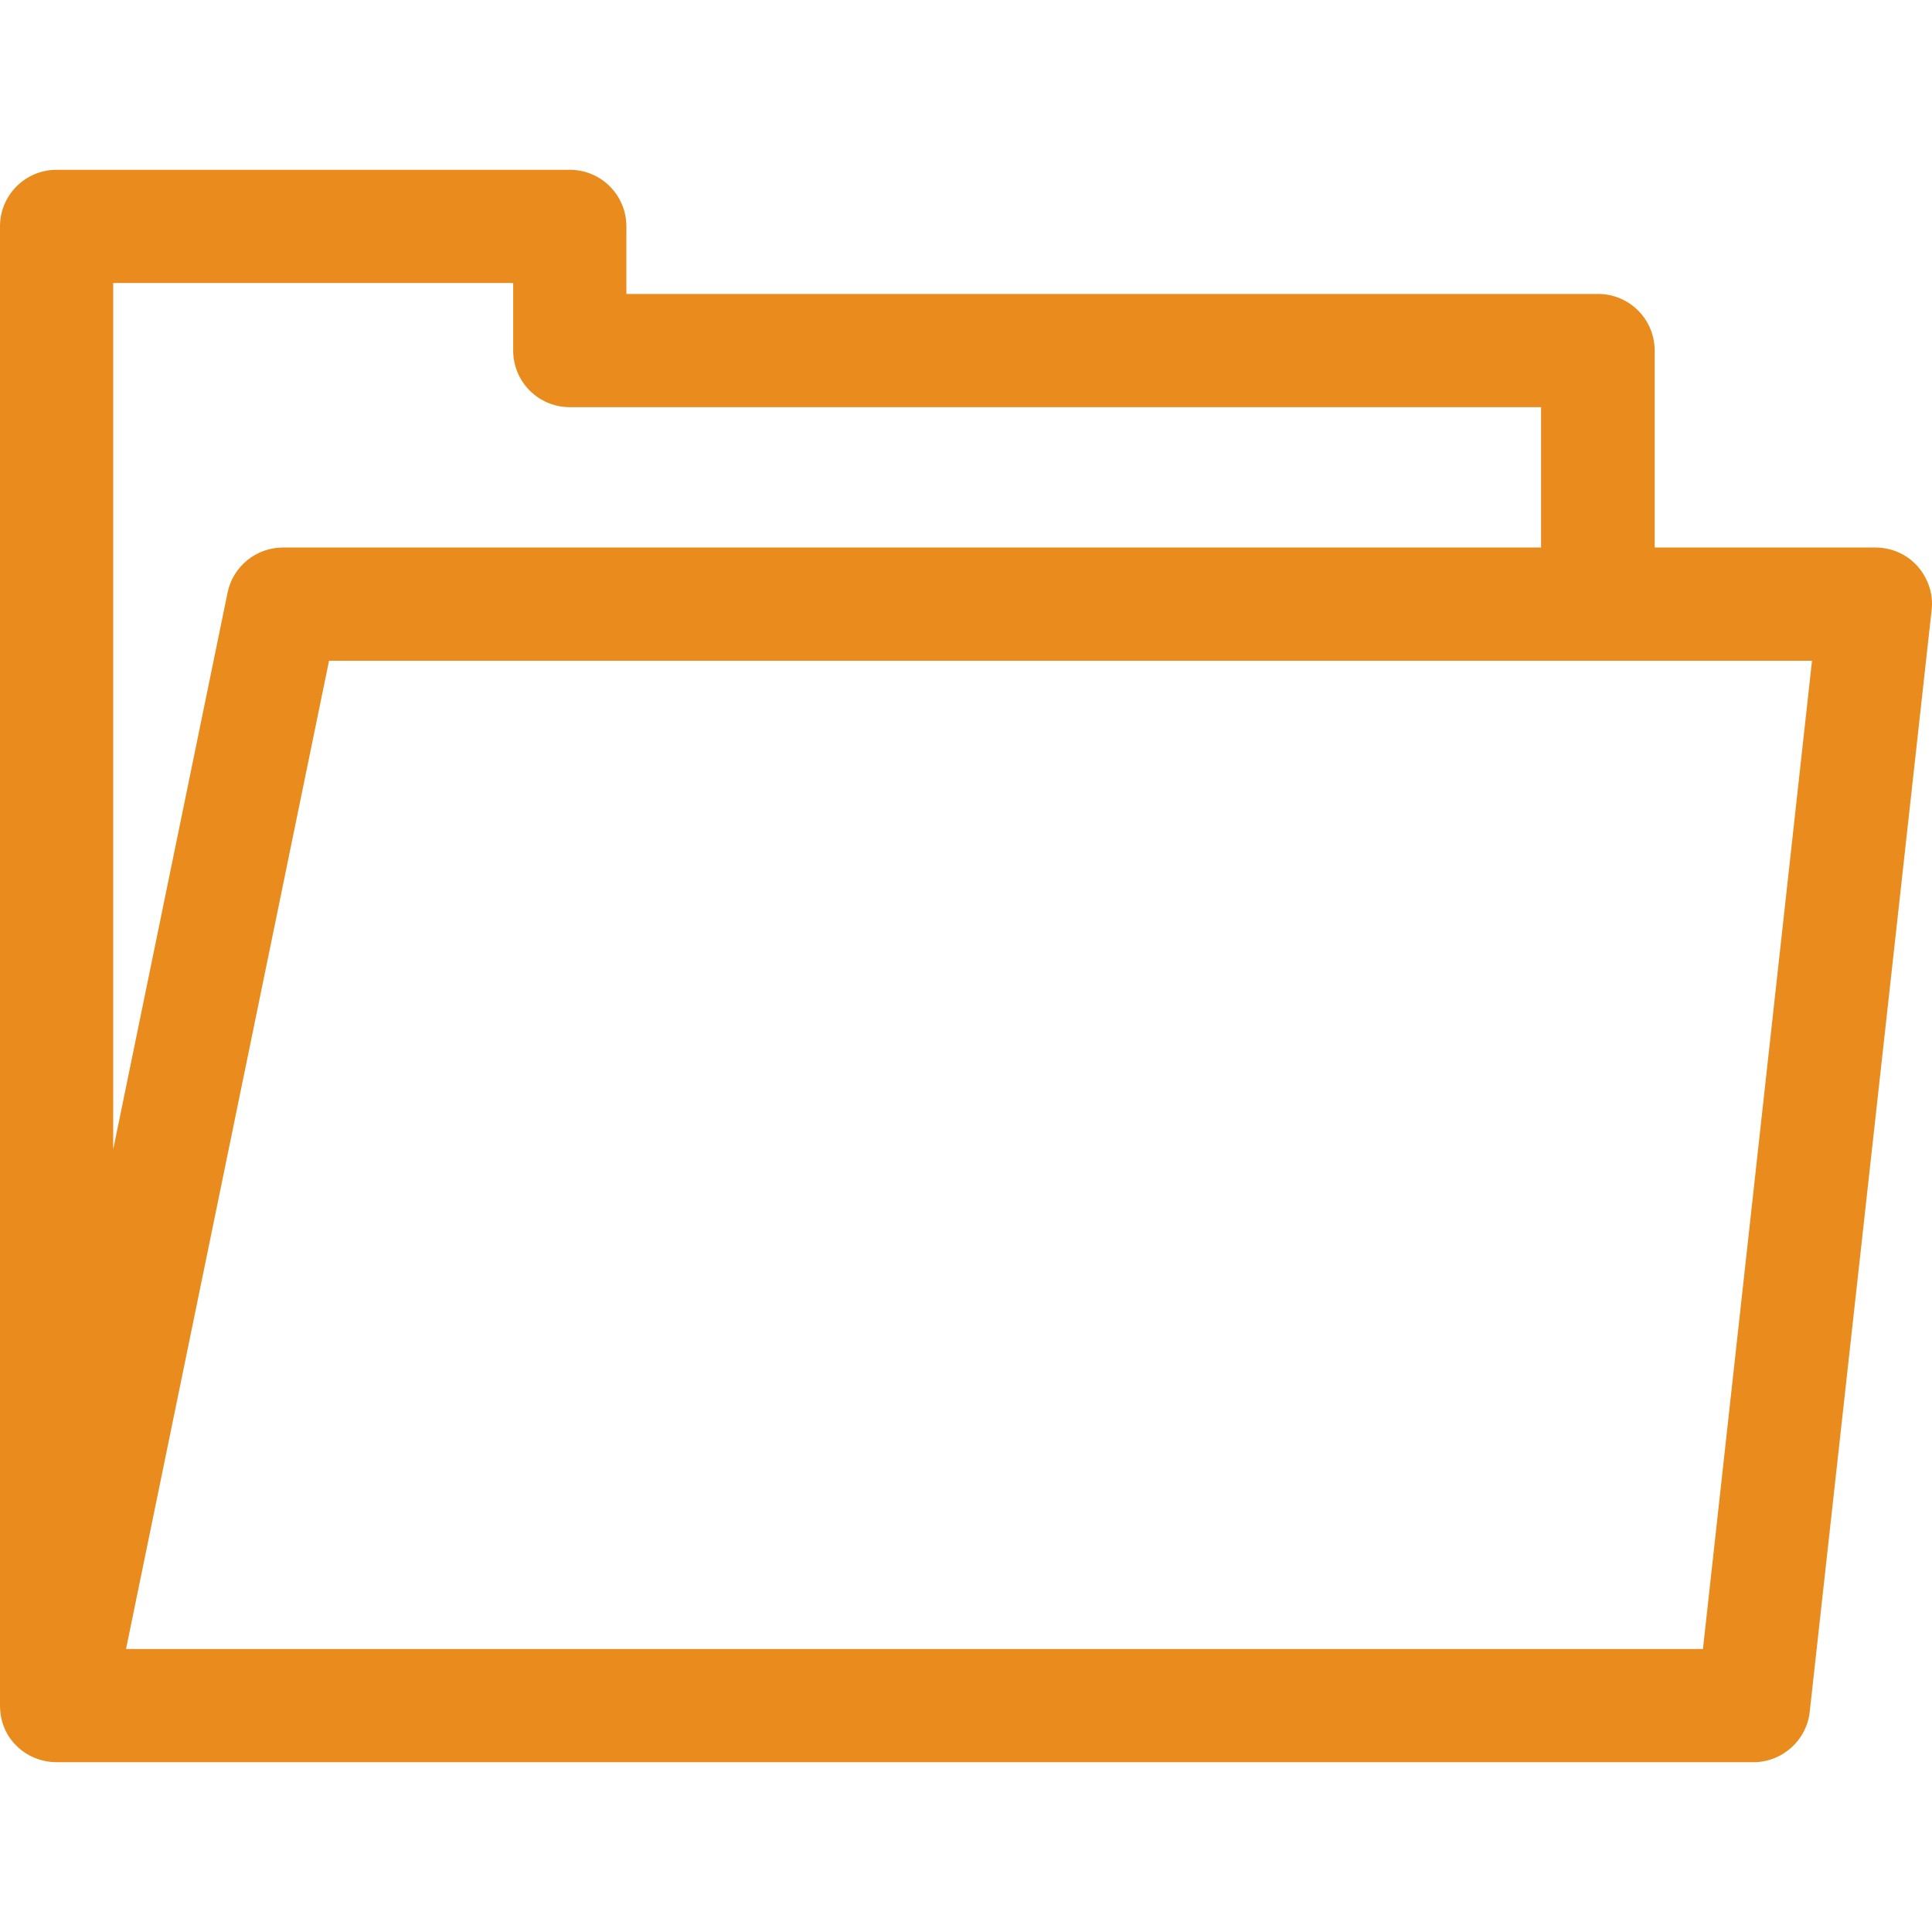 <?xml version="1.0" encoding="utf-8"?>
<!-- Generator: Adobe Illustrator 23.0.6, SVG Export Plug-In . SVG Version: 6.00 Build 0)  -->
<svg version="1.1" id="Capa_1" xmlns="http://www.w3.org/2000/svg" xmlns:xlink="http://www.w3.org/1999/xlink" x="0px" y="0px"
	 viewBox="0 0 512 512" style="enable-background:new 0 0 512 512;" xml:space="preserve">
<g>
	<g>
		<path style="fill:#EA8B1D" d="M508.2,150.1c-2.8-3.2-6.9-5-11.2-5h-58.5V92.9c0-8.3-6.7-15-15-15H166V60c0-8.3-6.7-15-15-15H15C6.7,45,0,51.7,0,60
			l0,392c0,3.5,1.1,6.9,3.4,9.6C6.2,465,10.5,467,15,467h449.7c7.6,0,14.1-5.8,14.9-13.4l32.3-291.9
			C512.4,157.5,511,153.3,508.2,150.1z M30,75h106v17.9c0,8.3,6.7,15,15,15h257.4v37.2H75c-7.1,0-13.3,5-14.7,12L30,304.6V75z
			 M451.3,437H33.4l53.8-261.9h393L451.3,437z"/>
	</g>
</g>
</svg>
